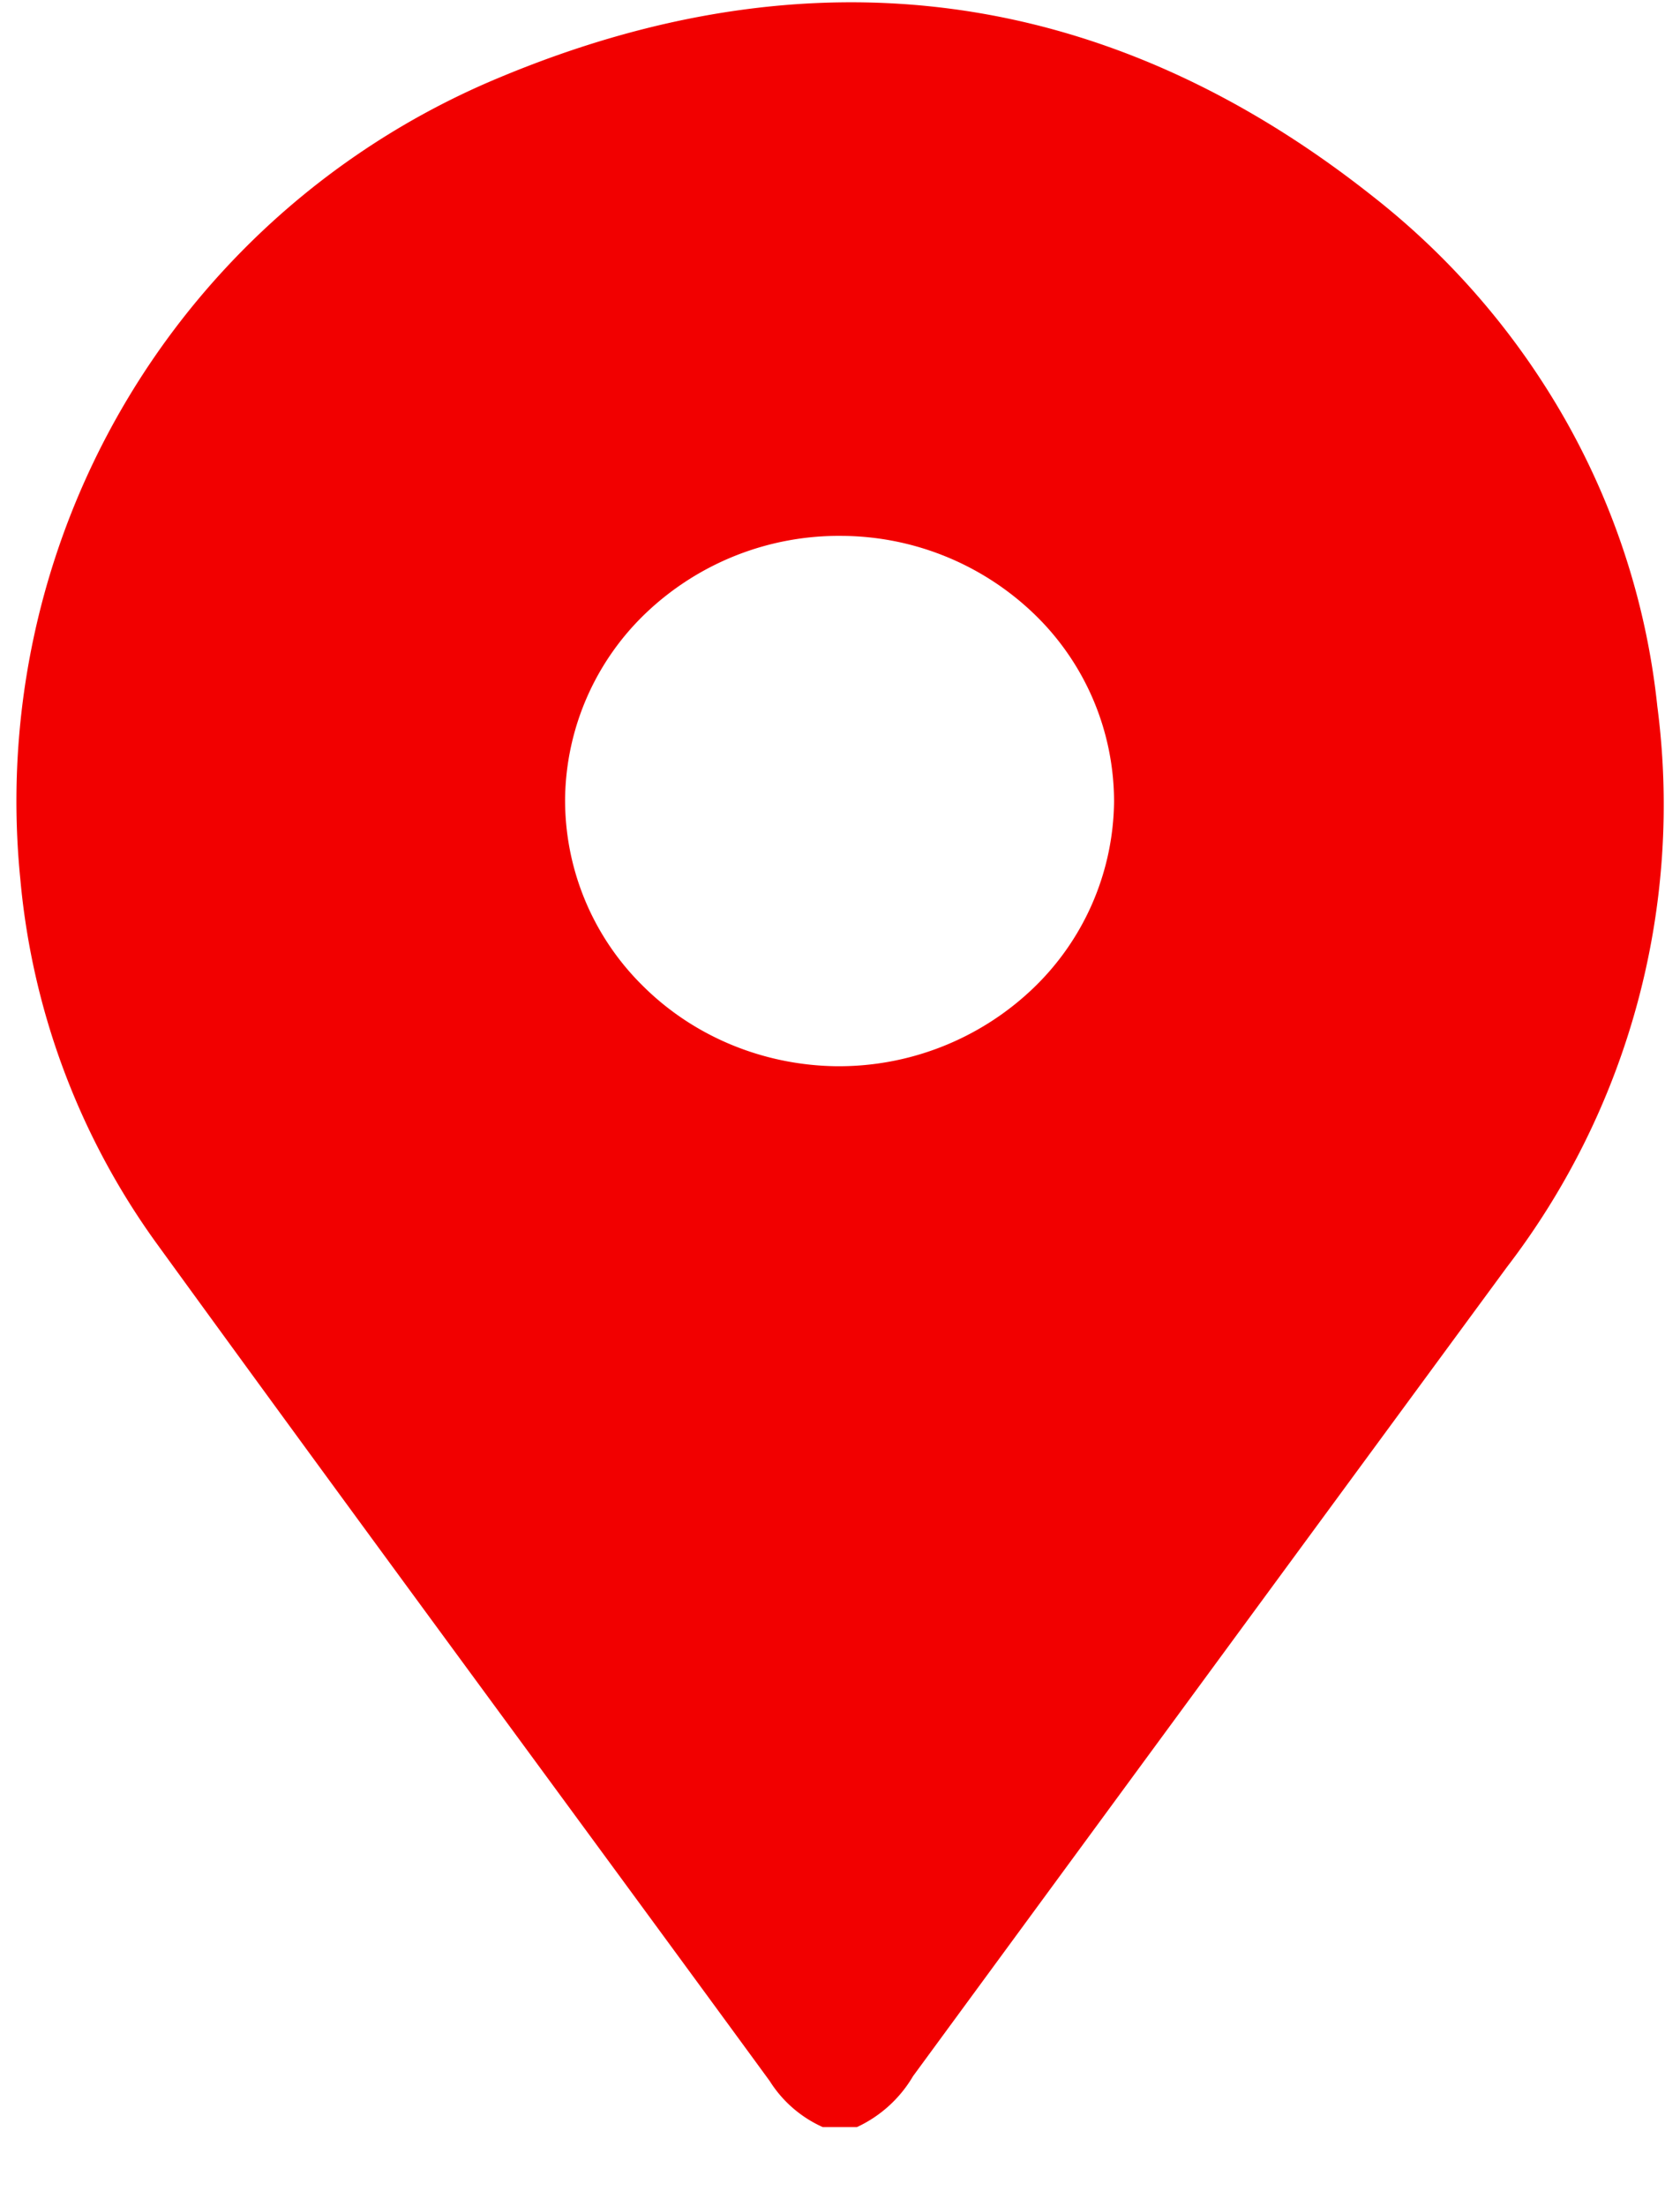 <svg width="16" height="21" fill="none" xmlns="http://www.w3.org/2000/svg"><g clip-path="url(#clip0_434_3129)"><path d="M7.835 20.247a1.154 1.154 0 01-.505-.439c-1.946-2.66-3.906-5.31-5.842-7.977A6.98 6.98 0 01.194 8.373 7.456 7.456 0 014.752.74c2.983-1.248 5.8-.868 8.322 1.129a7.25 7.25 0 011.856 2.166c.465.833.755 1.746.854 2.688a7.23 7.23 0 01-1.433 5.339 9888.24 9888.24 0 00-5.655 7.7 1.21 1.21 0 01-.534.485h-.327zM10.61 7.635a2.48 2.48 0 00-.754-1.784 2.661 2.661 0 00-1.839-.75 2.663 2.663 0 00-1.85.72 2.483 2.483 0 00-.785 1.772 2.478 2.478 0 00.739 1.79c.481.48 1.14.754 1.831.766a2.676 2.676 0 001.87-.725 2.495 2.495 0 00.788-1.79z" fill="#F20000"/></g><defs><clipPath id="clip0_434_3129"><path fill="#fff" transform="translate(0 .021)" d="M0 0h16v20.366H0z"/></clipPath></defs></svg>